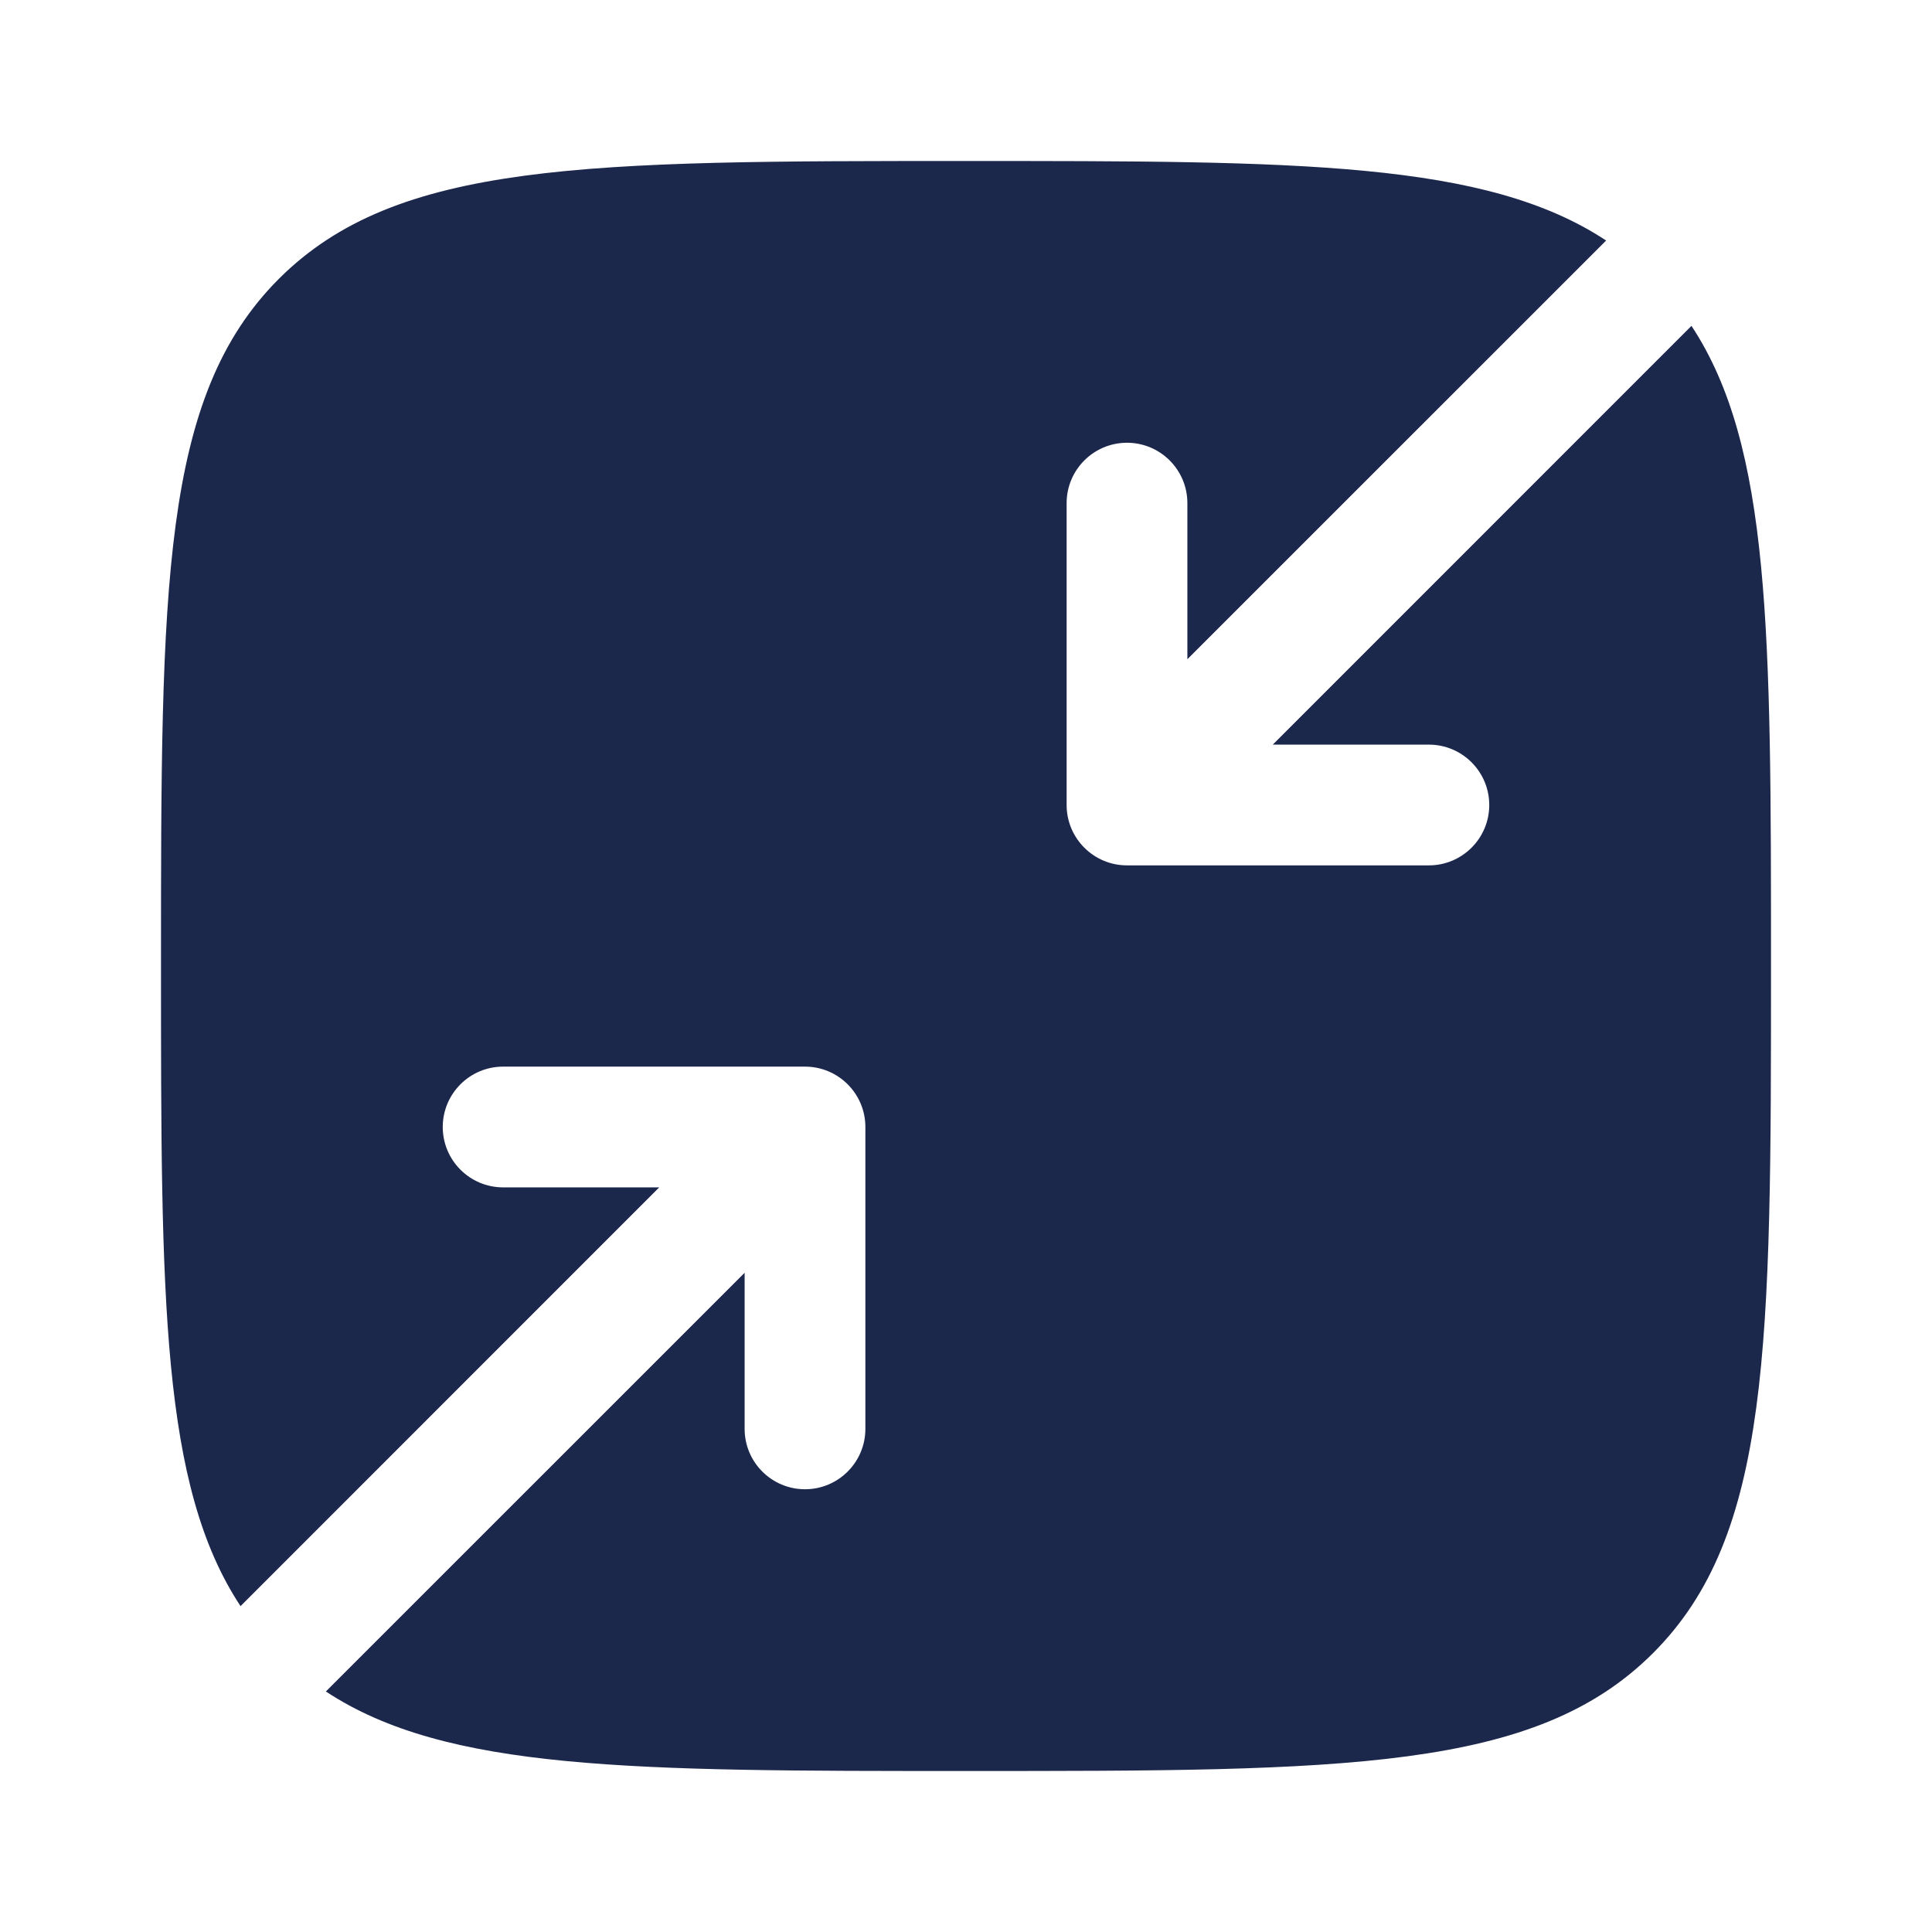 <?xml version="1.0" encoding="utf-8"?><!-- Uploaded to: SVG Repo, www.svgrepo.com, Generator: SVG Repo Mixer Tools -->
<svg width="800px" height="800px" viewBox="0 0 24 24" fill="none" xmlns="http://www.w3.org/2000/svg">
<path d="M2 12C2 7.286 2 4.929 3.464 3.464C4.929 2 7.286 2 12 2C16.134 2 18.455 2 19.952 2.988L14.75 8.189V6.25C14.75 5.836 14.414 5.5 14 5.5C13.586 5.5 13.25 5.836 13.25 6.25V10C13.25 10.414 13.586 10.75 14 10.75H17.75C18.164 10.75 18.5 10.414 18.5 10C18.5 9.586 18.164 9.25 17.75 9.25H15.811L21.012 4.048C22 5.545 22 7.866 22 12C22 16.714 22 19.071 20.535 20.535C19.071 22 16.714 22 12 22C7.866 22 5.545 22 4.048 21.012L9.25 15.811V17.75C9.25 18.164 9.586 18.5 10 18.5C10.414 18.5 10.75 18.164 10.75 17.75V14C10.75 13.586 10.414 13.25 10 13.25H6.25C5.836 13.25 5.5 13.586 5.5 14C5.5 14.414 5.836 14.75 6.25 14.75H8.189L2.988 19.952C2 18.455 2 16.134 2 12Z" fill="#1C274C"/>
</svg>